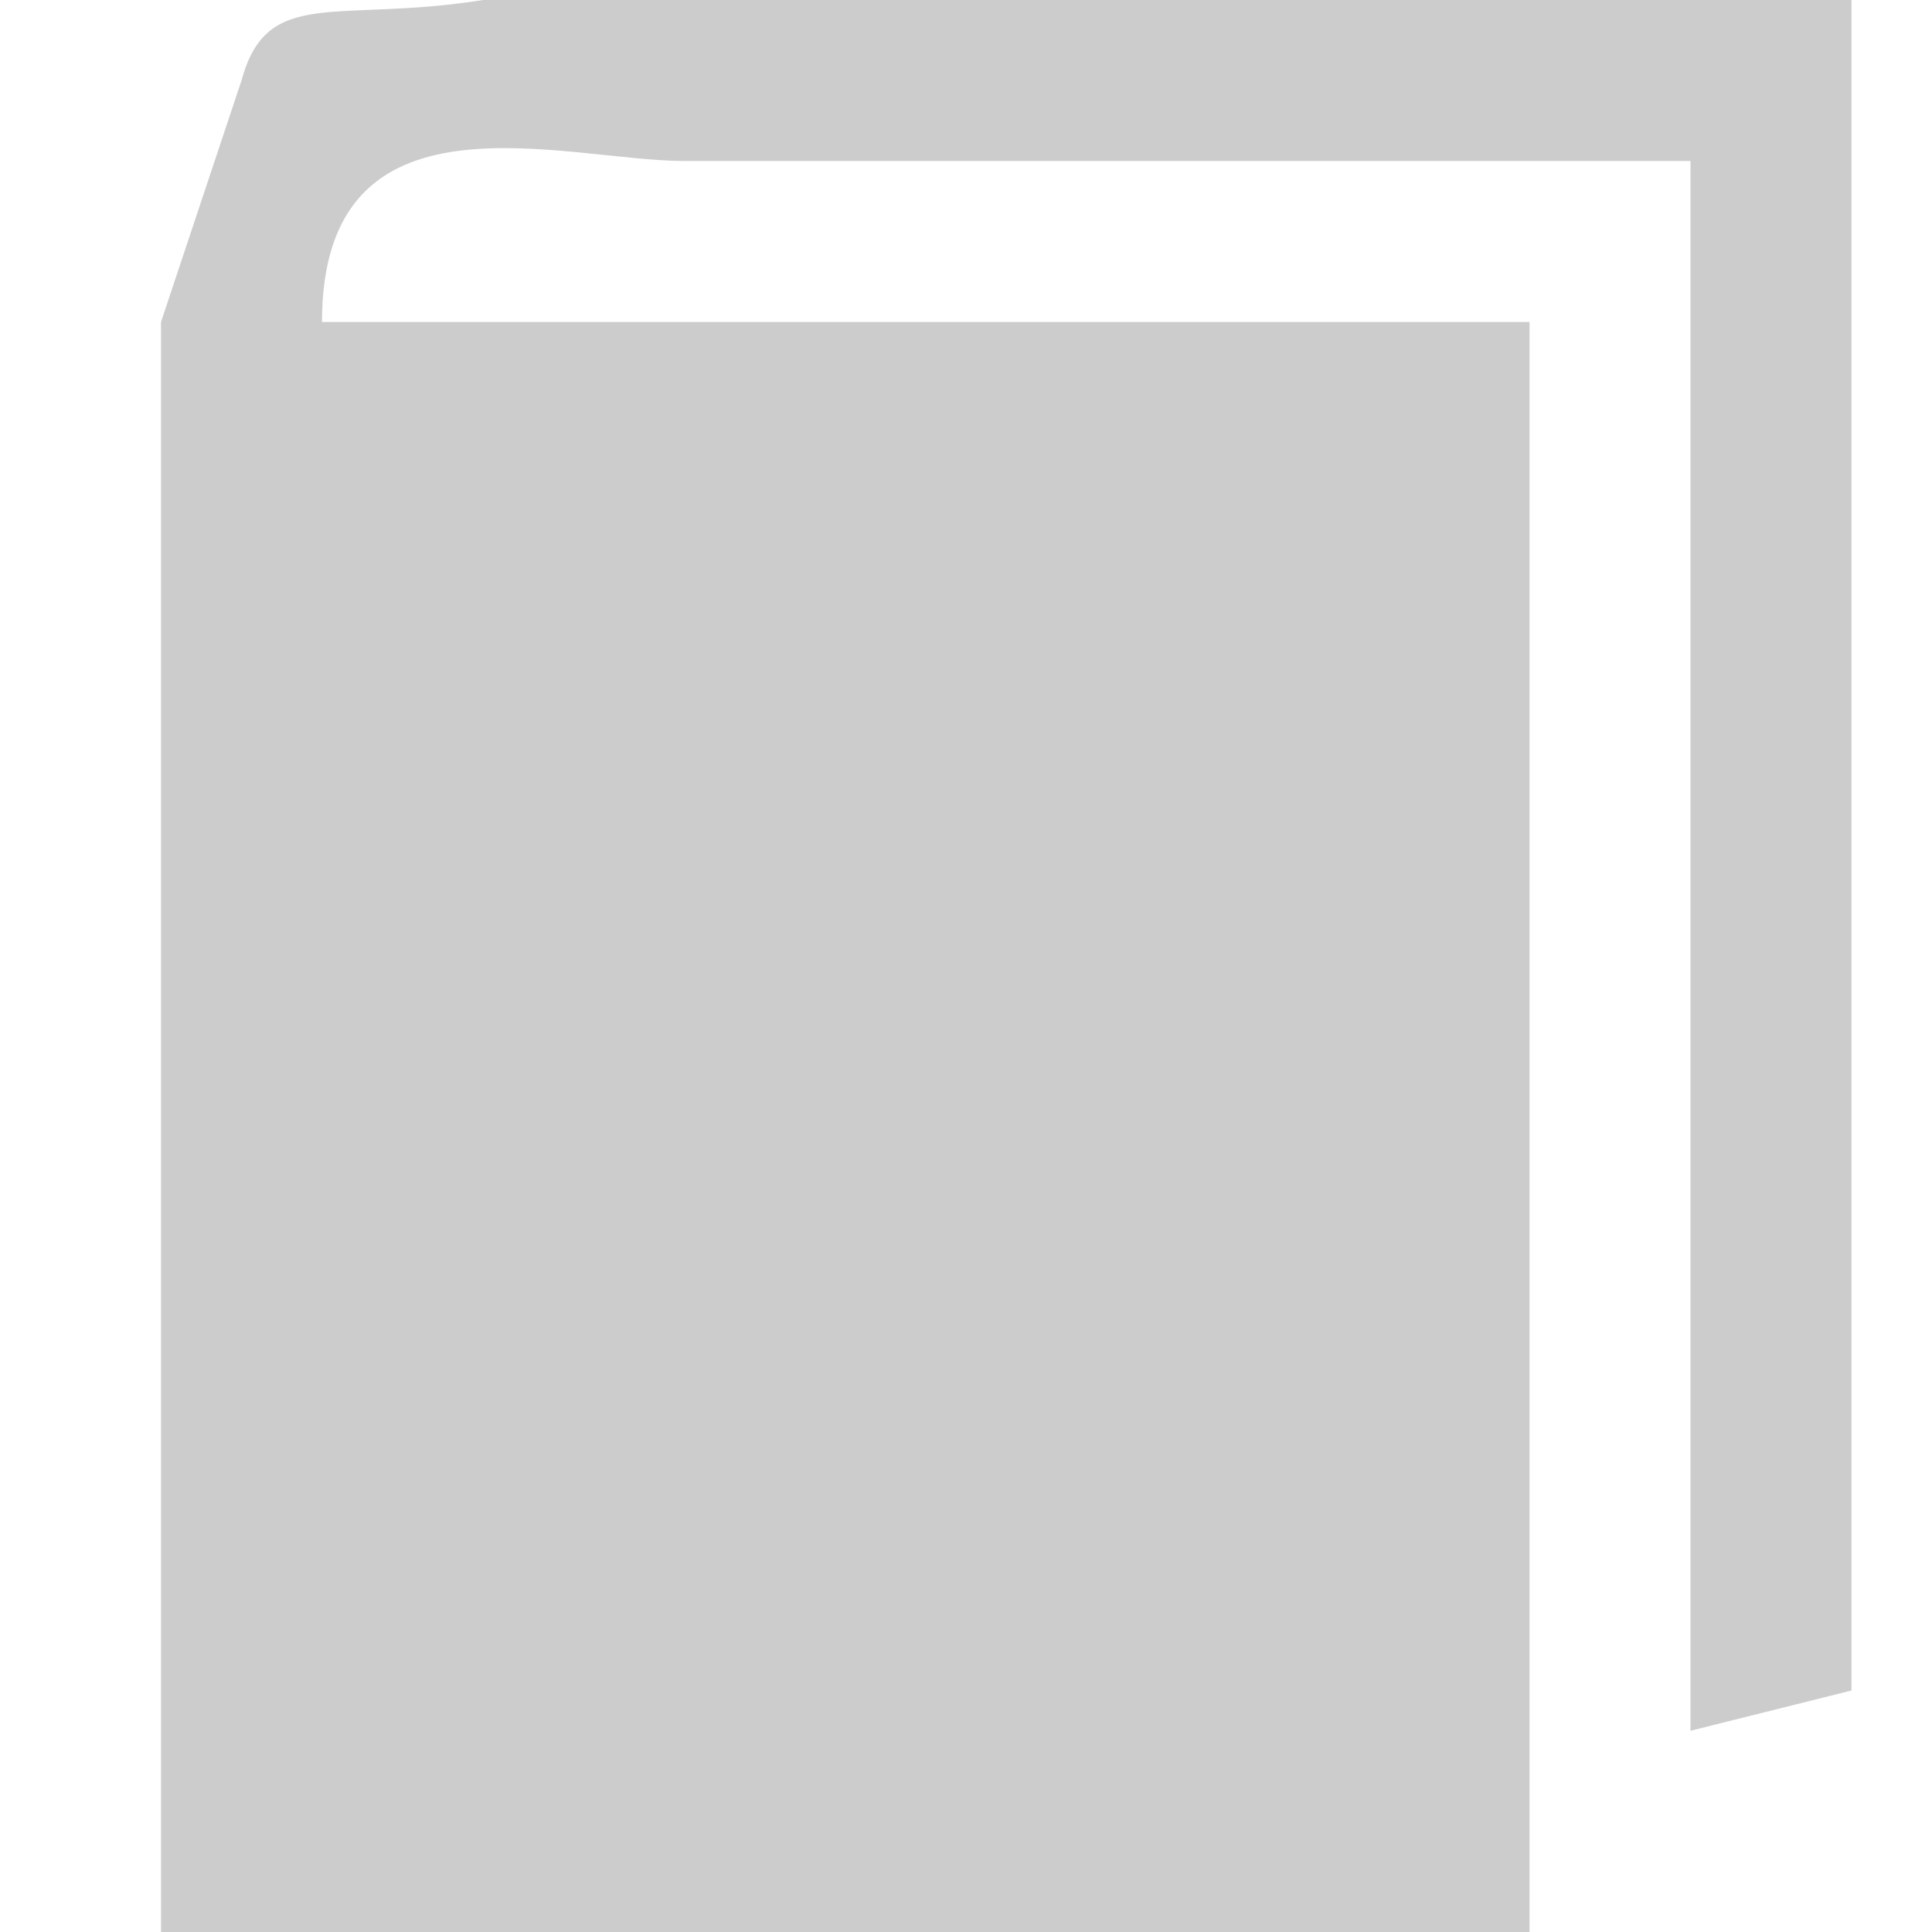 <?xml version="1.0" encoding="UTF-8" standalone="no"?>
<svg width="24px" height="24px" viewBox="0 0 24 24" version="1.1" xmlns="http://www.w3.org/2000/svg" xmlns:xlink="http://www.w3.org/1999/xlink">
    <!-- Generator: Sketch 3.6.1 (26313) - http://www.bohemiancoding.com/sketch -->
    <title>icn-nav-books-24x24-n</title>
    <desc>Created with Sketch.</desc>
    <defs></defs>
    <g id="Page-1" stroke="none" stroke-width="1" fill="none" fill-rule="evenodd">
        <g id="assets" transform="translate(-458, -122)" fill="#CCCCCC">
            <path d="M460,146 L477,146 L477,126 L462,126 C462,123 465,124 466.5,124 L479,124 L479,143.5 L481,143 C481,143 481,140.321 481,139 C481,133.655 481,123 481,123 L481,122 L479,122 L464,122 C462.174,122.291 461.318,121.823 461,123 L460,126 L460,146 Z" id="icn-nav-books-24x24-n"></path>
        </g>
    </g>
</svg>